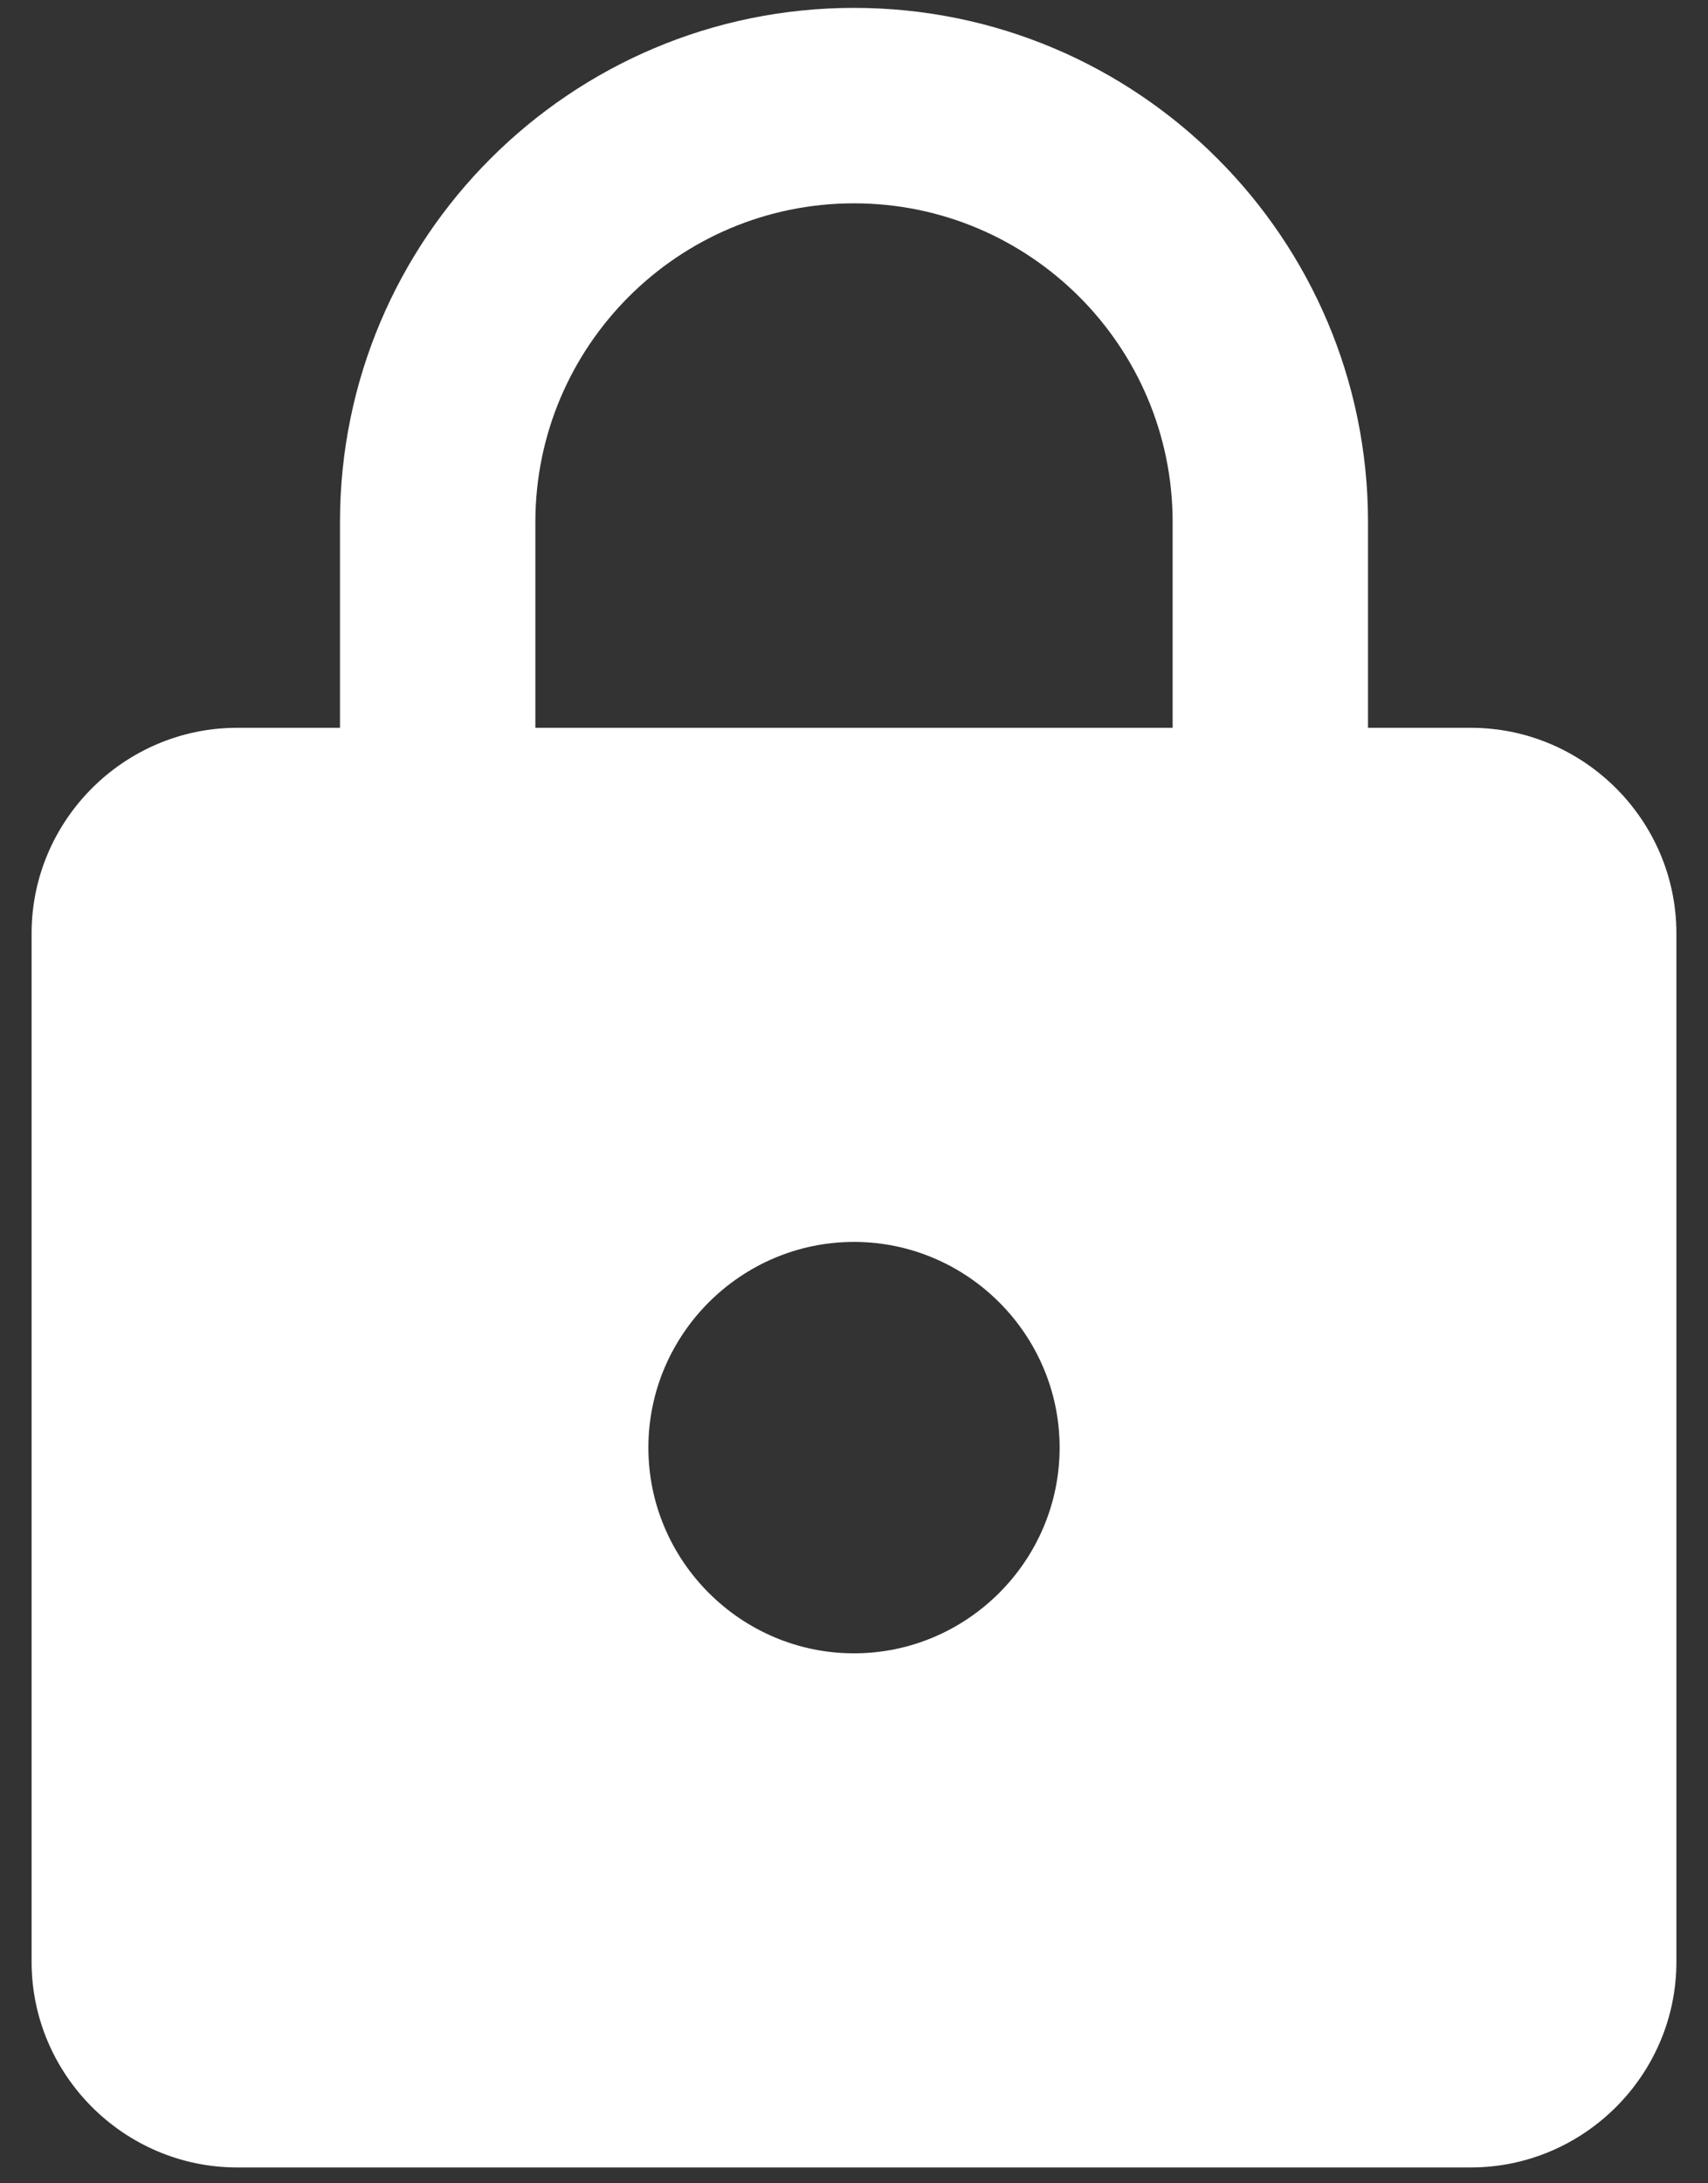 <svg width="18" height="23" viewBox="0 0 18 23" fill="none" xmlns="http://www.w3.org/2000/svg">
<rect x="0" y="0" width="18" height="23" fill="#333333" stroke="none"/>
<path d="M15.5 7.667H14.417V5.5C14.417 2.51 11.99 0.083 9 0.083C6.01 0.083 3.583 2.51 3.583 5.5V7.667H2.5C1.308 7.667 0.333 8.642 0.333 9.833V20.667C0.333 21.858 1.308 22.833 2.5 22.833H15.5C16.692 22.833 17.667 21.858 17.667 20.667V9.833C17.667 8.642 16.692 7.667 15.5 7.667ZM9 17.417C7.808 17.417 6.833 16.442 6.833 15.25C6.833 14.058 7.808 13.083 9 13.083C10.192 13.083 11.167 14.058 11.167 15.25C11.167 16.442 10.192 17.417 9 17.417ZM12.358 7.667H5.642V5.5C5.642 3.647 7.147 2.142 9 2.142C10.852 2.142 12.358 3.647 12.358 5.5V7.667Z" fill="white"/>
</svg>
